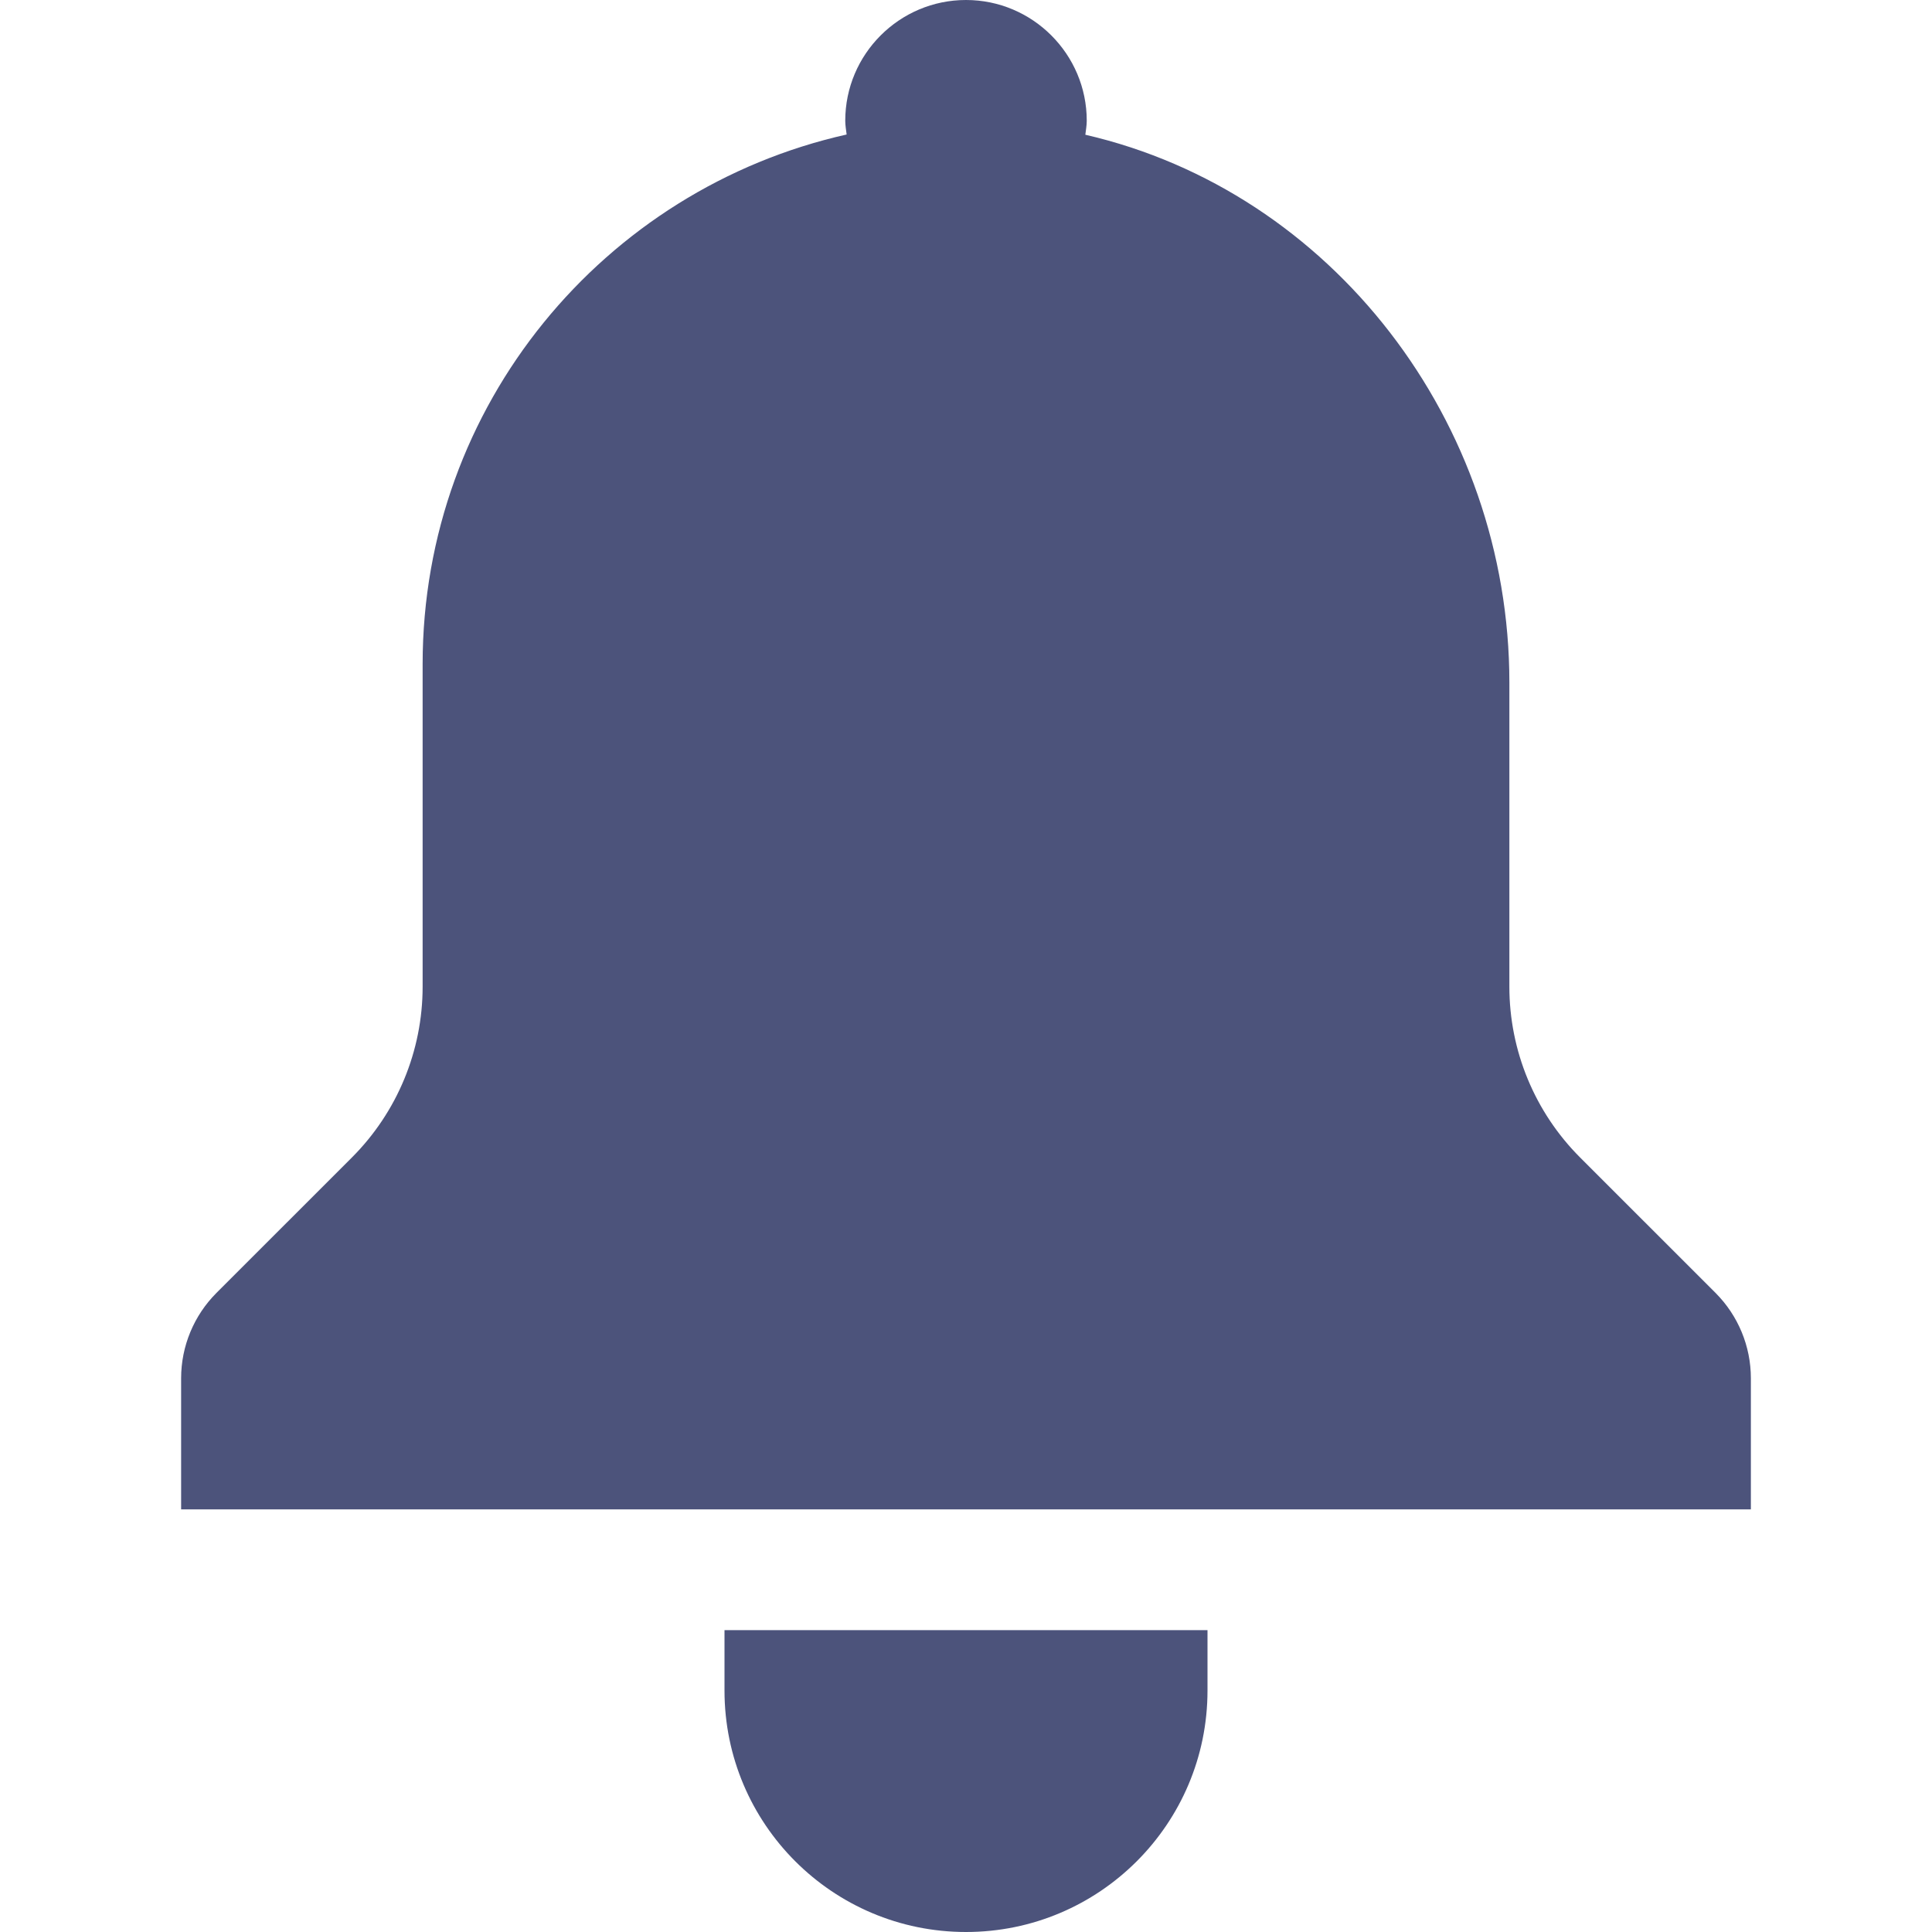 <svg width="22" height="22" viewBox="0 0 512 512" fill="none" xmlns="http://www.w3.org/2000/svg">
  <path d="M454.625,342.625l-35.883-35.879c-12-12.004-18.742-28.281-18.742-45.254V180.93c0-69.117-47.07-130.172-112.375-145.223 C287.766,34.477,288,33.27,288,32c0-17.641-14.359-32-32-32s-32,14.359-32,32c0,1.25,0.227,2.434,0.367,3.645 C160.086,50.078,112,107.359,112,176v85.492c0,16.973-6.742,33.25-18.742,45.254l-35.883,35.879 c-6,6.004-9.375,14.141-9.375,22.629V400h416v-34.746C464,356.766,460.625,348.629,454.625,342.625z" fill="#4c537b"/>
  <path d="M192,448c0,35.344,28.656,64,64,64c35.344,0,64-28.656,64-64v-16H192V448z" fill="#4c537b"/>
</svg>